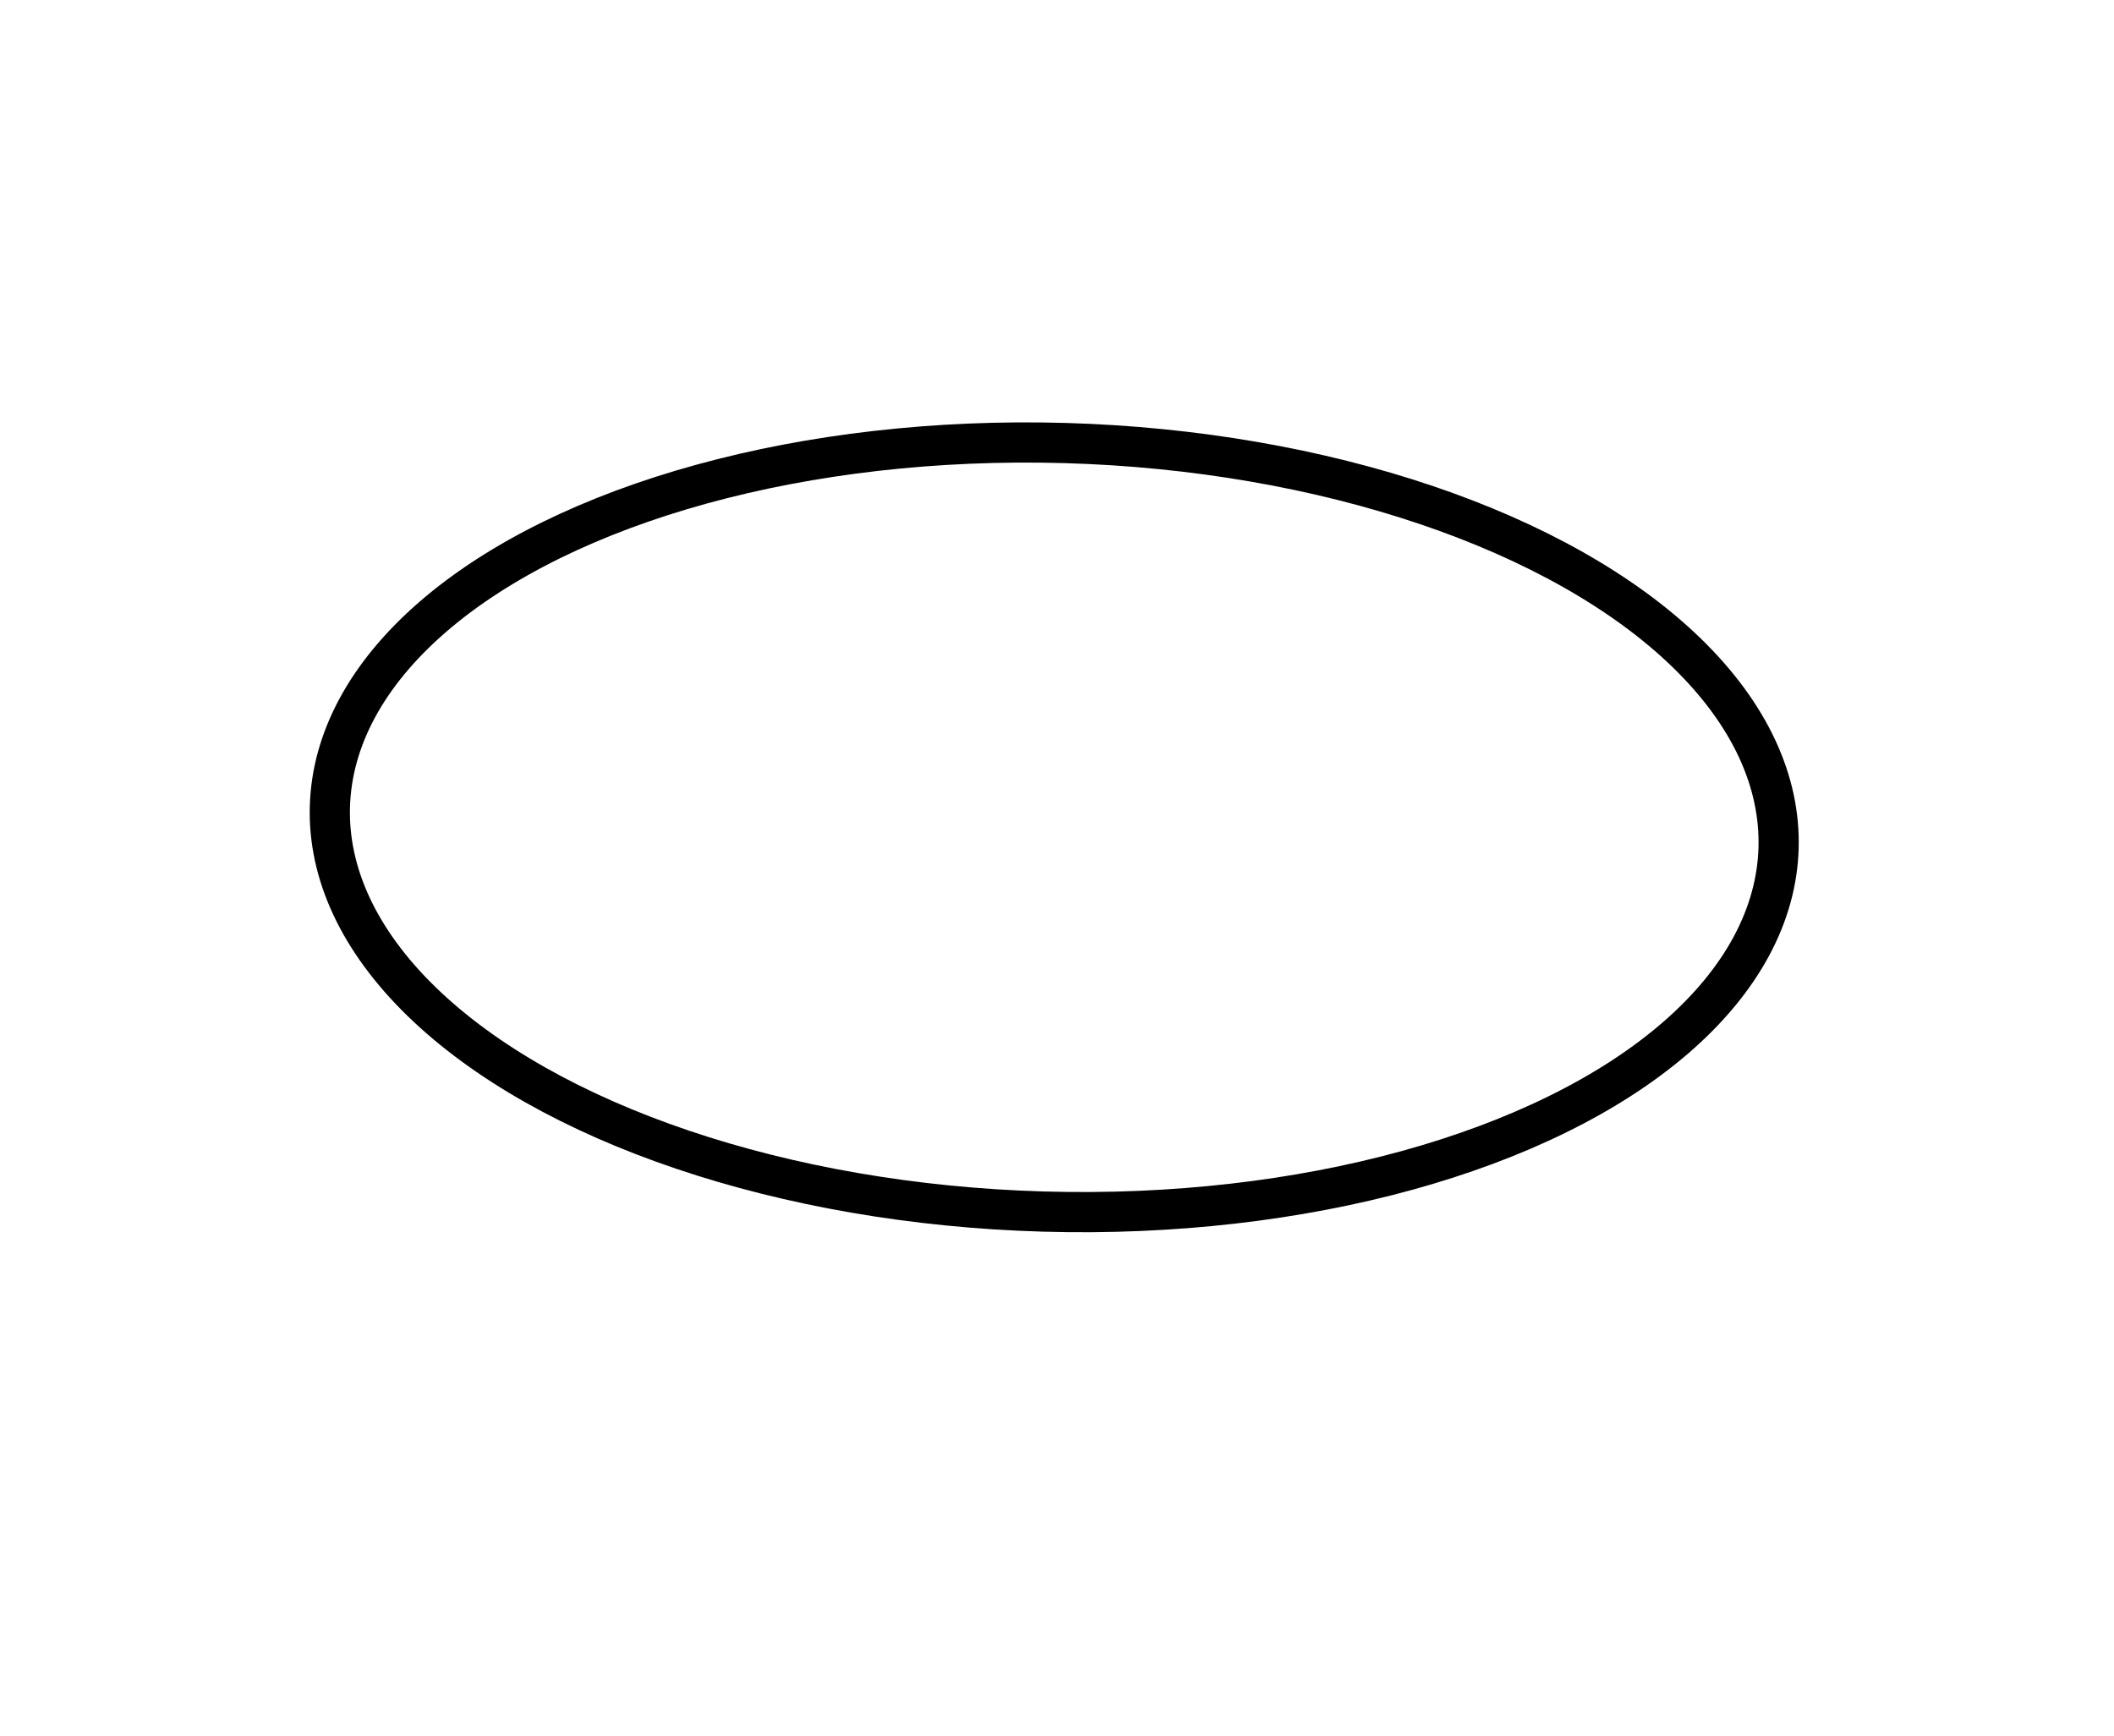 <?xml version="1.0" encoding="utf-8" ?>
<svg baseProfile="full" height="216" style="background-color: transparent;" version="1.1" viewBox="0,0,263,216" width="263" xmlns="http://www.w3.org/2000/svg" xmlns:ev="http://www.w3.org/2001/xml-events" xmlns:xlink="http://www.w3.org/1999/xlink"><defs><style type="text/css"><![CDATA[
                svg {
                    shape-rendering: geometricPrecision;
                    border: none;
                    outline: none;
                }
                path, ellipse {
                    vector-effect: non-scaling-stroke;
                }
            ]]></style></defs><ellipse cx="131.156" cy="102.924" fill="none" rx="47.826" ry="90.151" stroke="black" stroke-width="5" transform="rotate(91.645, 131.156, 102.924)" /></svg>
